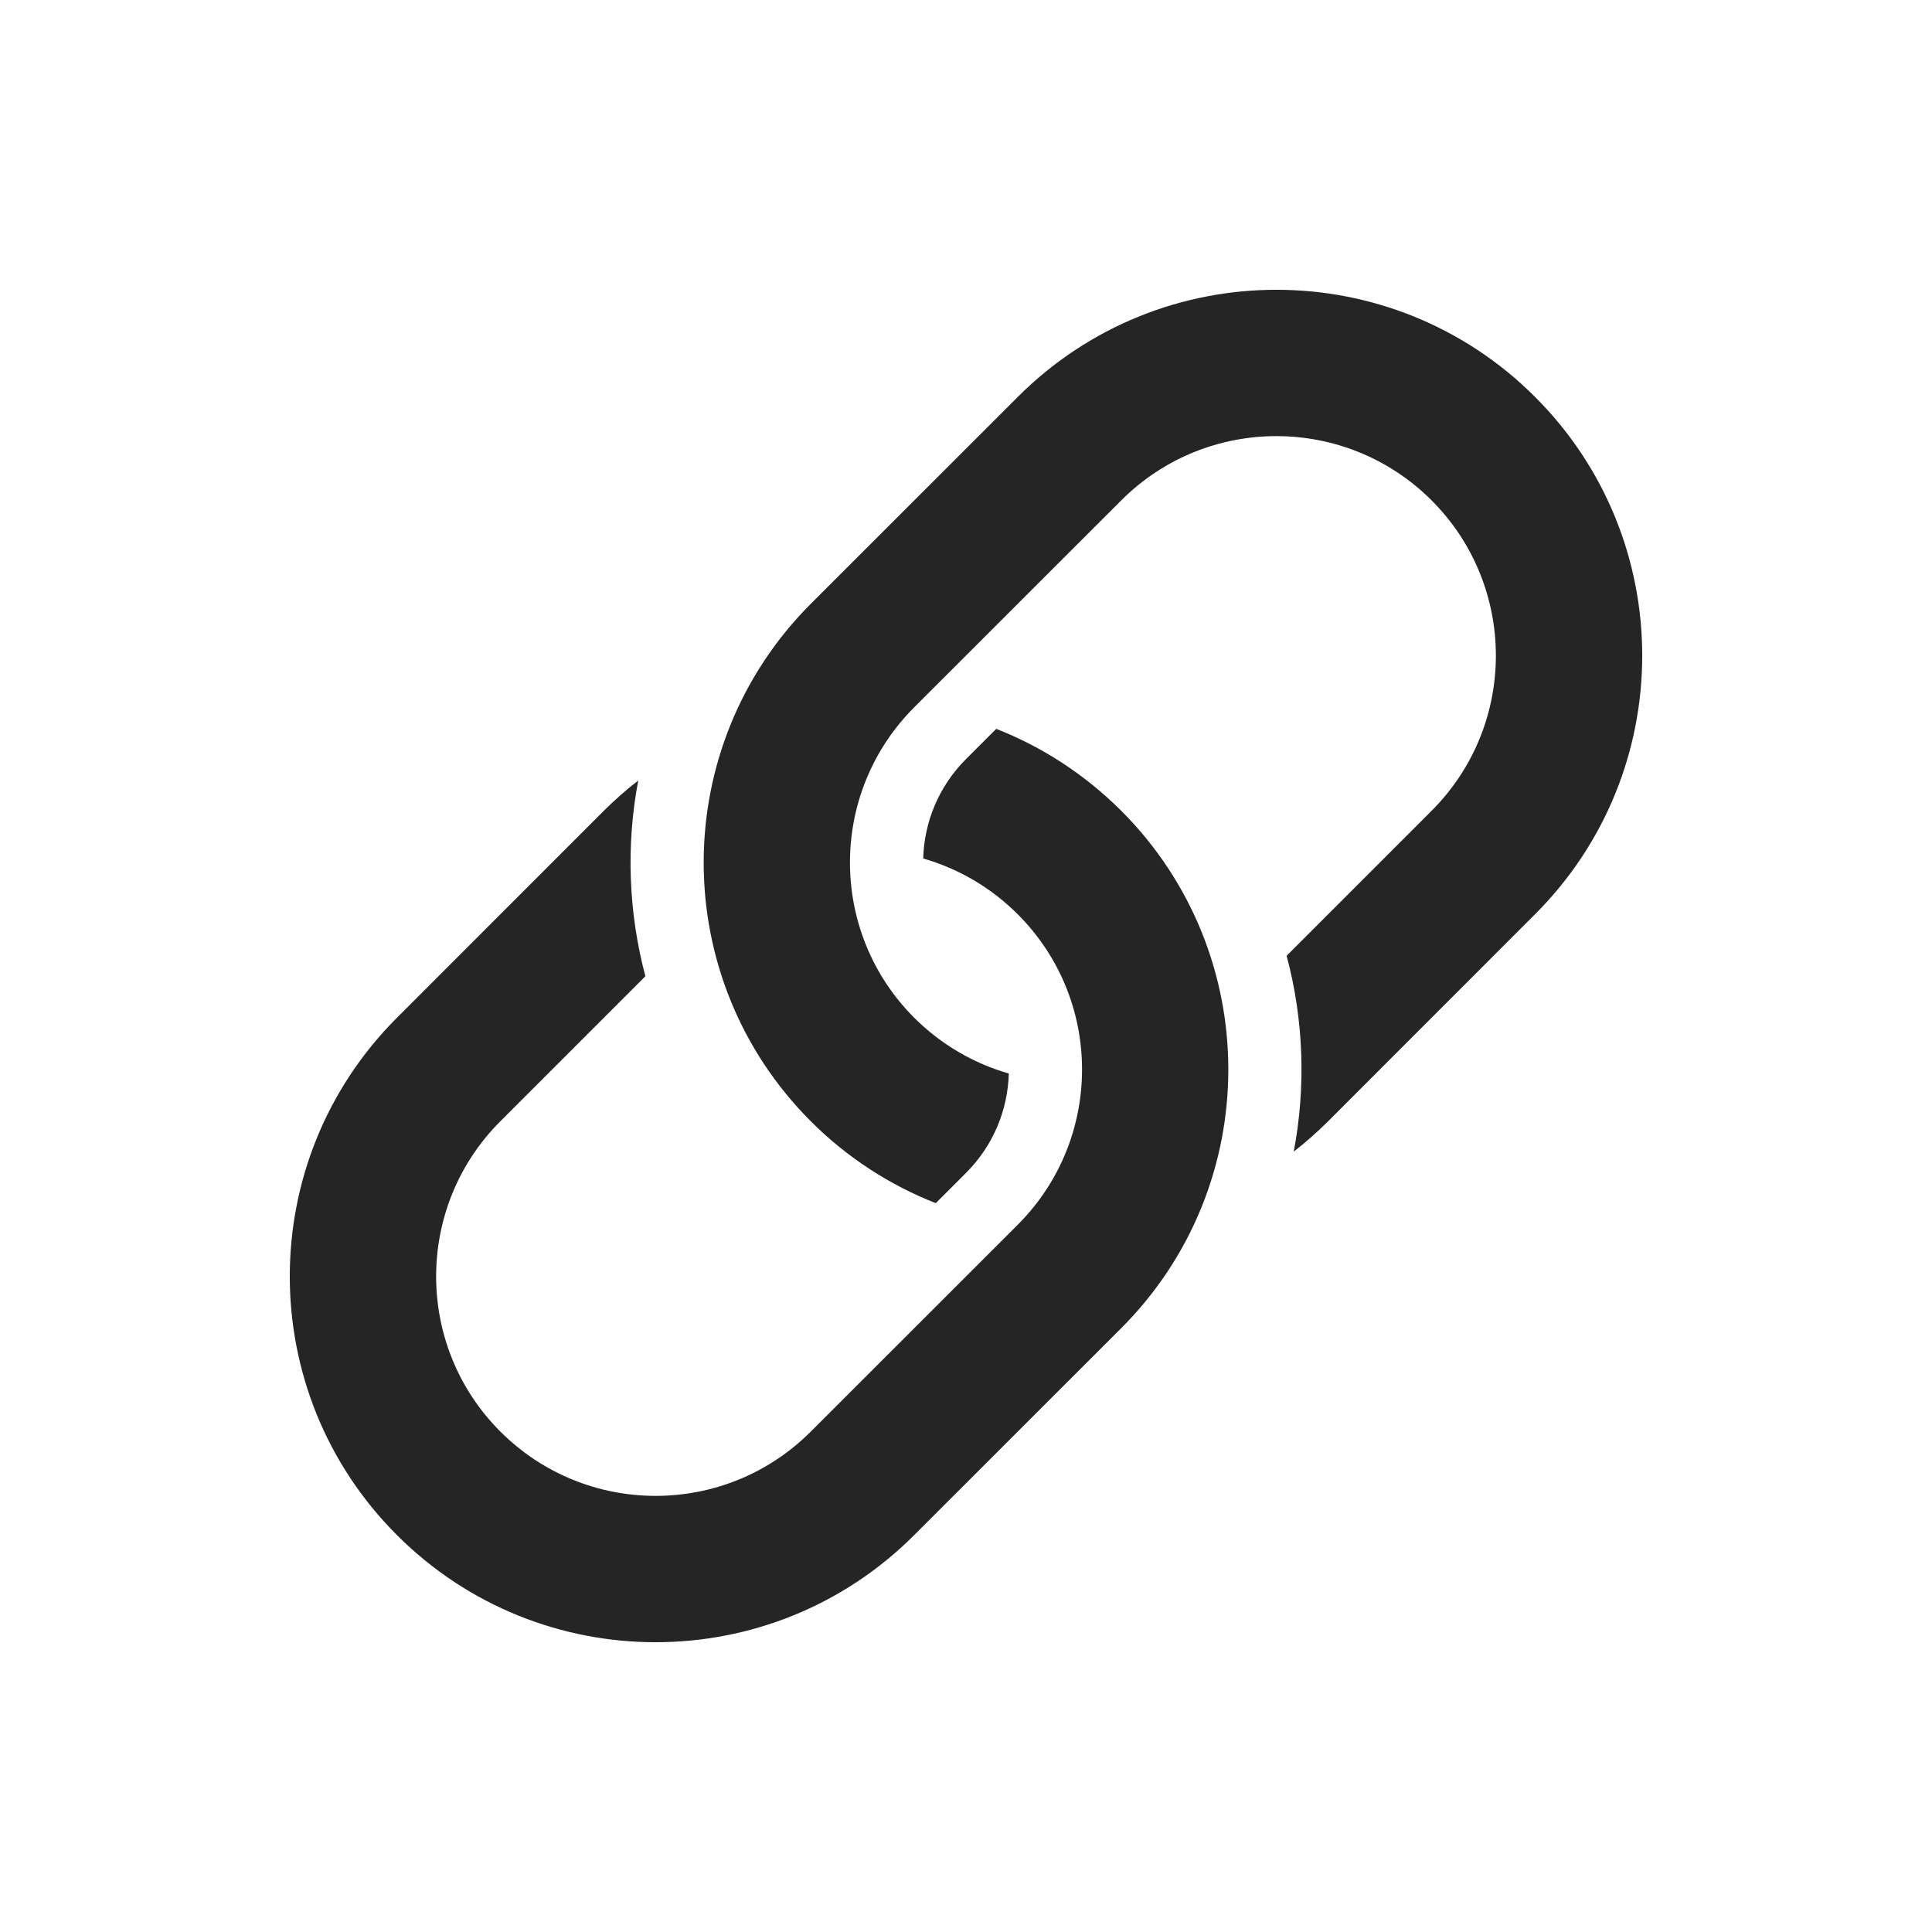 <svg width="20" height="20" viewBox="0 0 20 20" fill="none" xmlns="http://www.w3.org/2000/svg">
<path d="M9.557 8.887C9.915 8.99 10.253 9.182 10.536 9.465C11.423 10.352 11.423 11.79 10.536 12.678L8.393 14.82C7.506 15.707 6.068 15.707 5.18 14.82C4.293 13.933 4.293 12.494 5.18 11.607L6.681 10.106C6.505 9.444 6.48 8.75 6.607 8.08C6.483 8.175 6.365 8.28 6.251 8.393L4.109 10.536C2.63 12.014 2.63 14.412 4.109 15.891C5.588 17.37 7.986 17.37 9.464 15.891L11.607 13.749C13.085 12.27 13.085 9.872 11.607 8.393C11.226 8.013 10.784 7.73 10.313 7.545L10 7.858C9.715 8.143 9.567 8.514 9.557 8.887Z" fill="#252525"/>
<path d="M10.443 11.113C10.085 11.01 9.747 10.818 9.464 10.536C8.577 9.648 8.577 8.21 9.464 7.322L11.607 5.18C12.494 4.293 13.932 4.293 14.82 5.18C15.707 6.068 15.707 7.506 14.82 8.393L13.319 9.894C13.496 10.556 13.52 11.25 13.393 11.921C13.517 11.825 13.635 11.72 13.749 11.607L15.891 9.464C17.37 7.986 17.37 5.588 15.891 4.109C14.412 2.63 12.014 2.63 10.536 4.109L8.393 6.251C6.915 7.73 6.915 10.128 8.393 11.607C8.774 11.988 9.216 12.27 9.687 12.455L10 12.142C10.285 11.857 10.433 11.487 10.443 11.113Z" fill="#252525"/>
</svg>